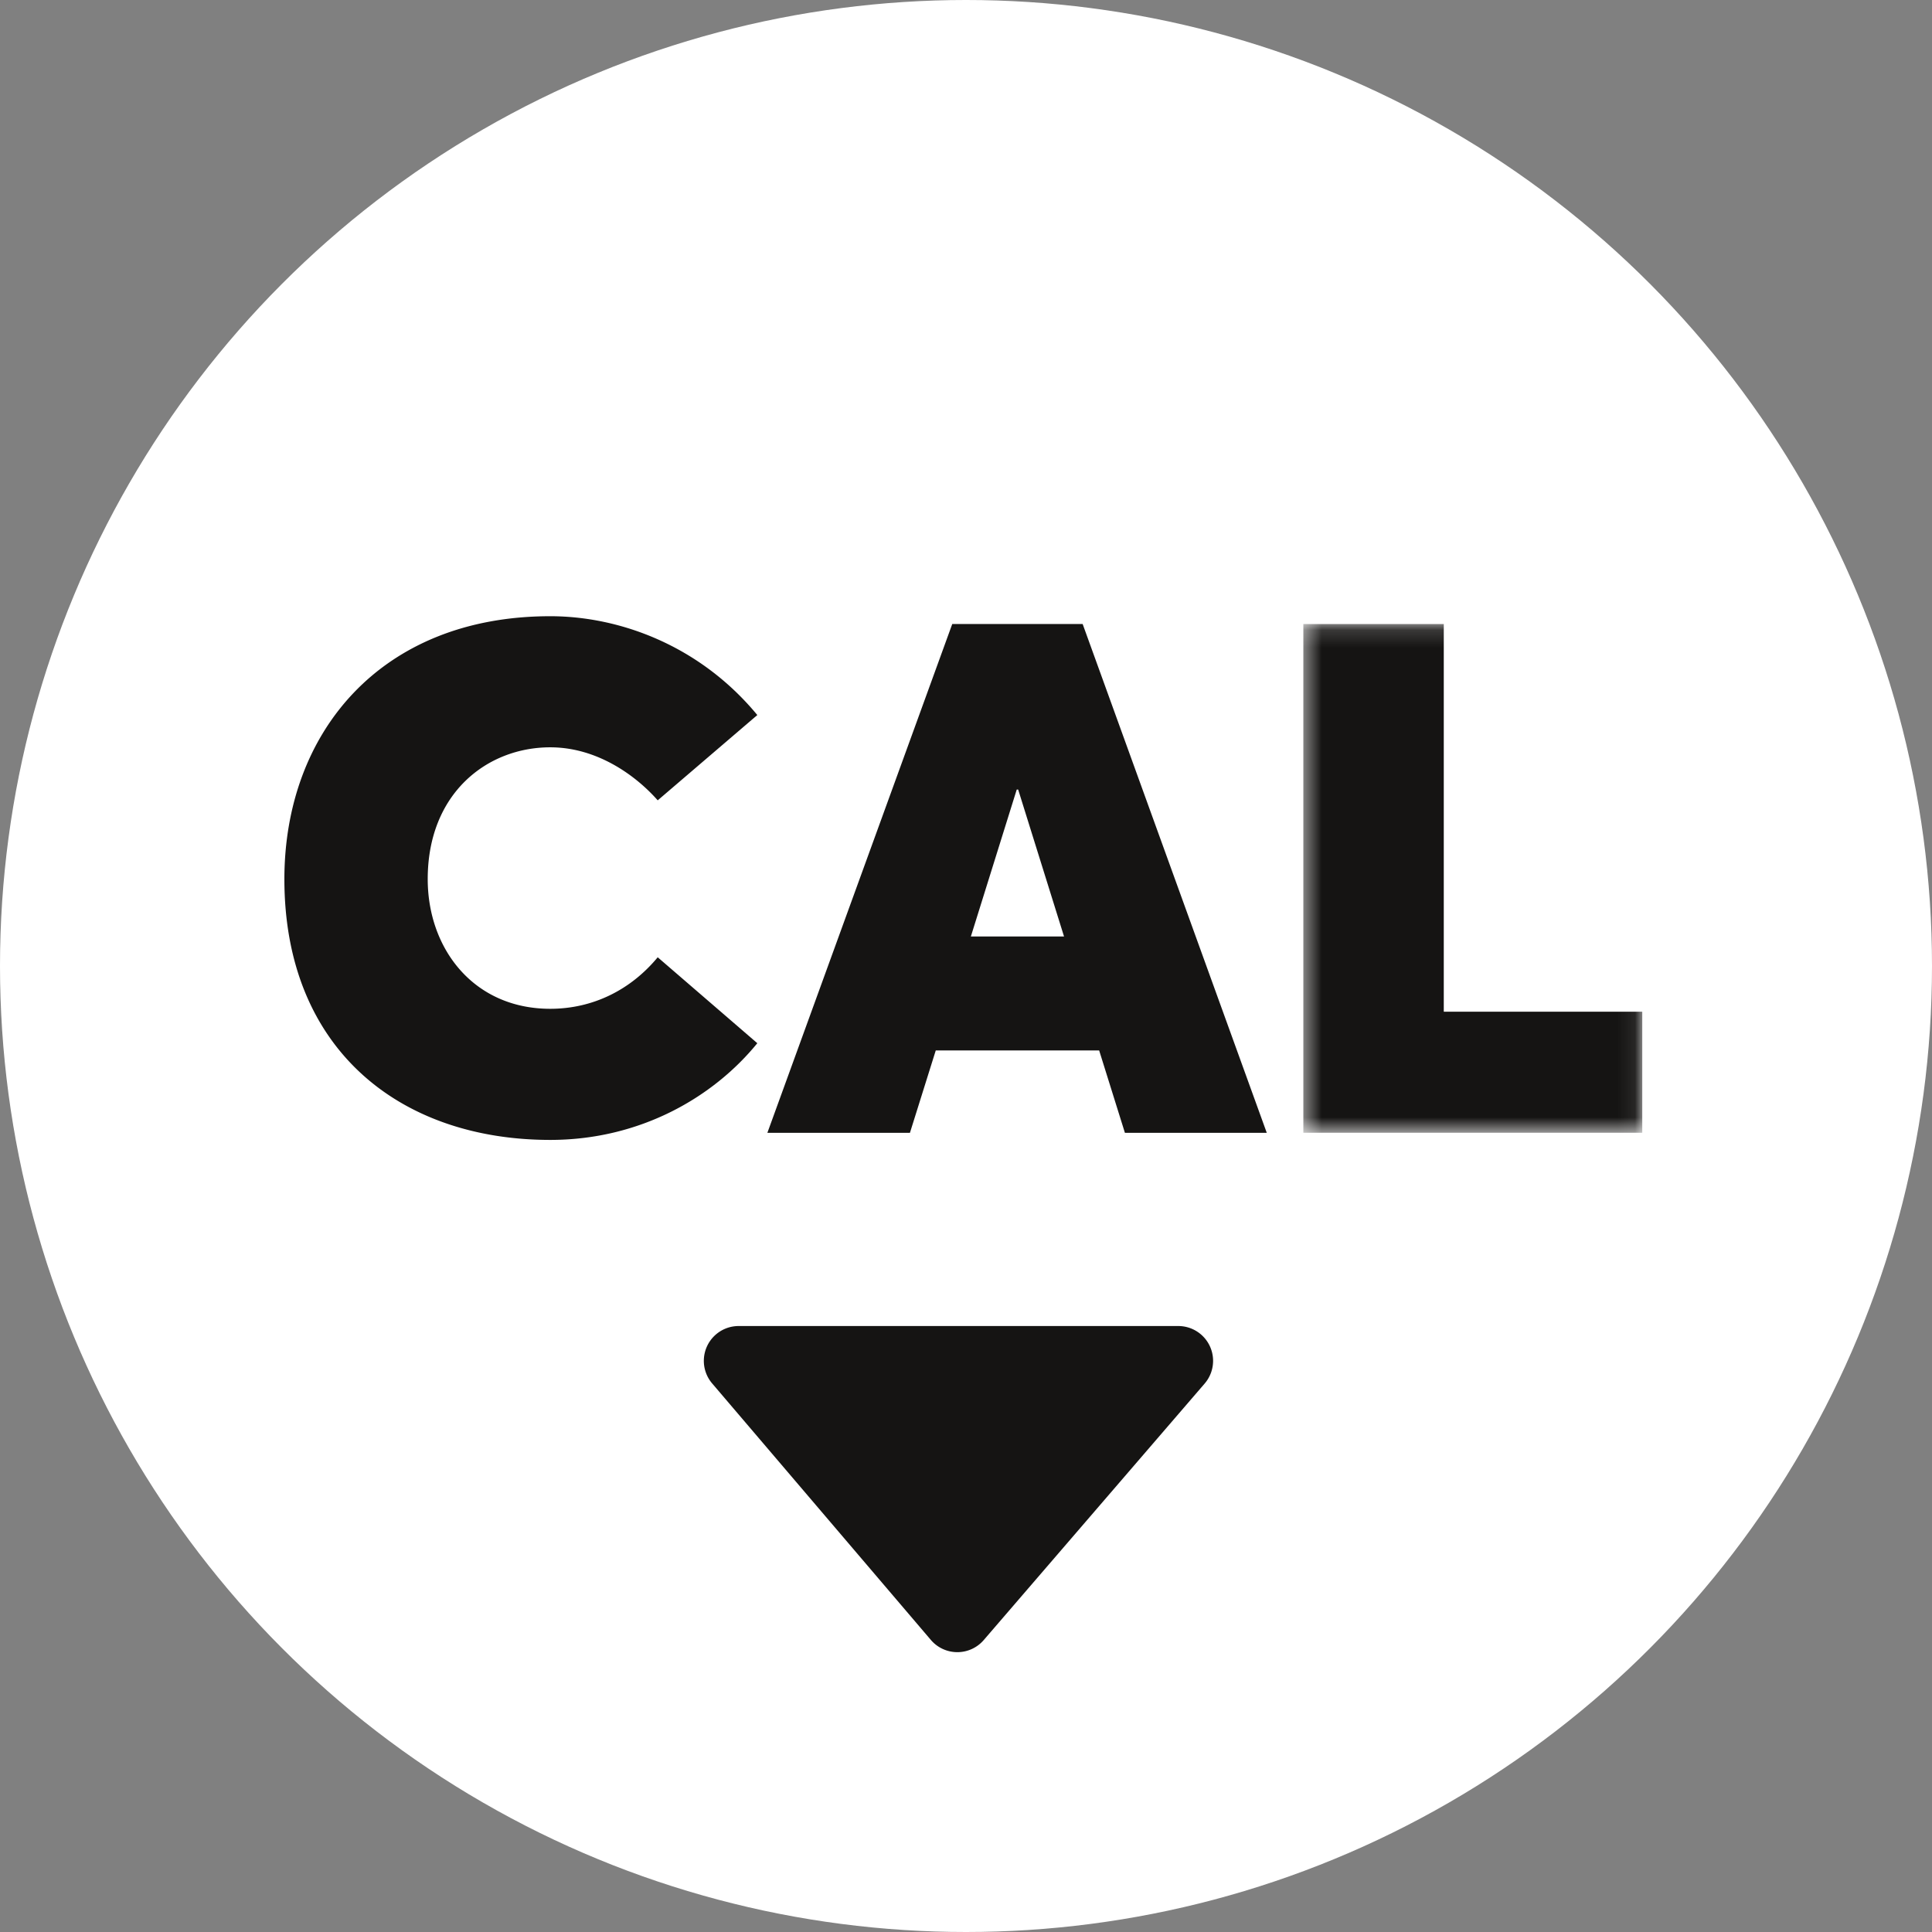<svg xmlns:xlink="http://www.w3.org/1999/xlink" viewBox="0 0 111 111"><rect x="0" y="0" width="111" height="111" fill="#808080" stroke="none"/><defs><path id="a" d="M.447.156H19.92v29.228H.447z"/></defs><g fill="none" fill-rule="evenodd"><circle fill="#FFF" cx="55.5" cy="55.5" r="55.5"/><path d="M40.916 79.483L53.481 94.22a2 2 0 003.037.008l12.693-14.737a2 2 0 00-1.515-3.306H42.438a2 2 0 00-1.522 3.298zM16.339 50.51c0-8.399 5.518-15.106 15.275-15.106 3.993 0 8.602 1.688 11.896 5.678l-5.722 4.9c-1.236-1.402-3.457-3.046-6.174-3.046-3.624 0-7.04 2.635-7.04 7.573 0 3.994 2.632 7.45 7.04 7.45 2.428 0 4.608-1.069 6.174-2.96l5.722 4.937c-2.513 3.087-6.71 5.556-11.896 5.556-8.646 0-15.275-5.226-15.275-14.983M61.132 53.803l-2.635-8.44h-.082l-2.635 8.44h5.352zM54.71 35.852h7.492L72.78 65.084h-8.15l-1.48-4.734h-9.387l-1.484 4.734h-8.191L54.71 35.852z" fill="#151413"/><g transform="translate(74.434 35.697)"><mask id="b" fill="#fff"><use xlink:href="#a"/></mask><path fill="#151413" mask="url(#b)" d="M.447.156h8.069v22.273H19.92v6.955H.447z"/></g></g></svg>